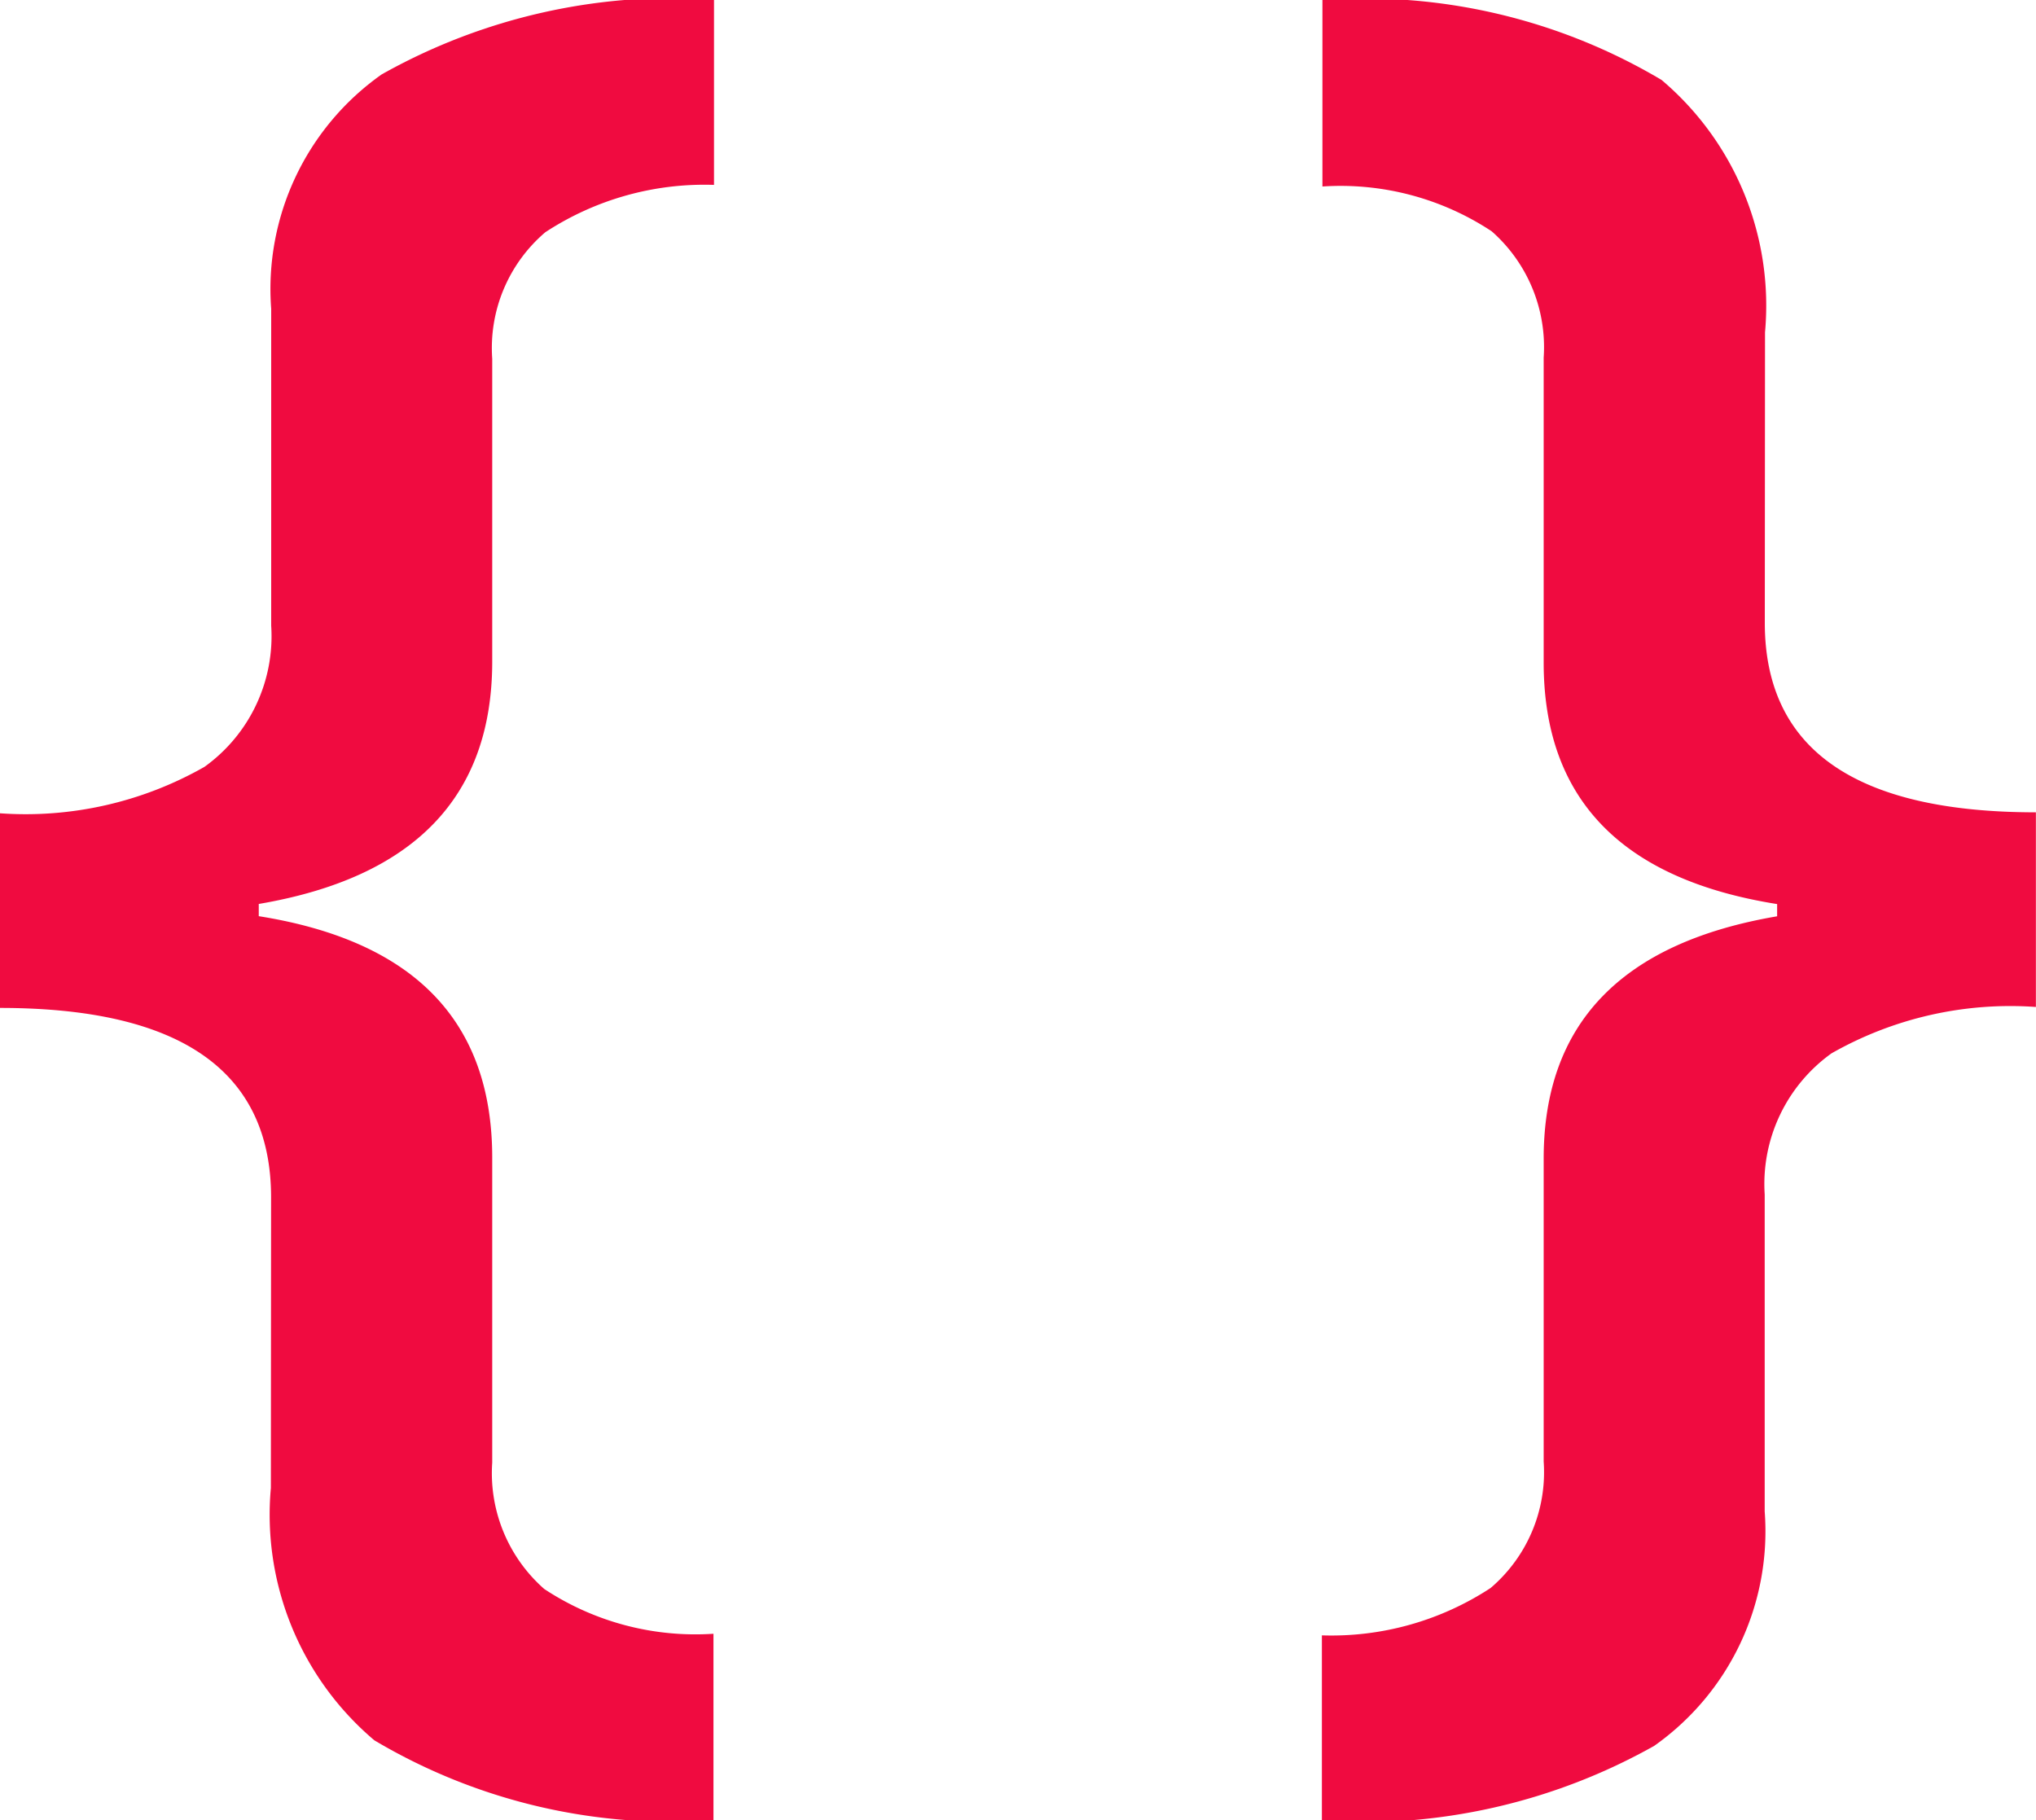 <svg xmlns="http://www.w3.org/2000/svg" width="18.994" height="16.983" viewBox="0 0 18.994 16.983">
  <g id="Group_273" data-name="Group 273" transform="translate(-309 -133.619)">
    <path id="Path_141" data-name="Path 141" d="M2.837,1.179Q2.837-.59.308-.59V-2.406a3.371,3.371,0,0,0,1.907-.433,1.5,1.5,0,0,0,.623-1.317V-7.113A2.45,2.45,0,0,1,3.869-9.3a5.556,5.556,0,0,1,3.1-.7v1.731a2.707,2.707,0,0,0-1.574.442A1.419,1.419,0,0,0,4.9-6.647v2.824q0,1.892-2.178,2.263v.114Q4.9-1.1,4.9.808V3.652a1.439,1.439,0,0,0,.485,1.179,2.557,2.557,0,0,0,1.579.418v1.74A5.417,5.417,0,0,1,3.8,6.243a2.757,2.757,0,0,1-.965-2.354Z" transform="translate(308.692 143.613)" fill="#f00b40"/>
    <path id="Path_142" data-name="Path 142" d="M2.837,1.179Q2.837-.59.308-.59V-2.406a3.371,3.371,0,0,0,1.907-.433,1.5,1.5,0,0,0,.623-1.317V-7.113A2.45,2.45,0,0,1,3.869-9.3a5.556,5.556,0,0,1,3.1-.7v1.731a2.707,2.707,0,0,0-1.574.442A1.419,1.419,0,0,0,4.9-6.647v2.824q0,1.892-2.178,2.263v.114Q4.9-1.1,4.9.808V3.652a1.439,1.439,0,0,0,.485,1.179,2.557,2.557,0,0,0,1.579.418v1.74A5.417,5.417,0,0,1,3.8,6.243a2.757,2.757,0,0,1-.965-2.354Z" transform="translate(328.301 140.608) rotate(180)" fill="#f00b40"/>
  </g>
</svg>
